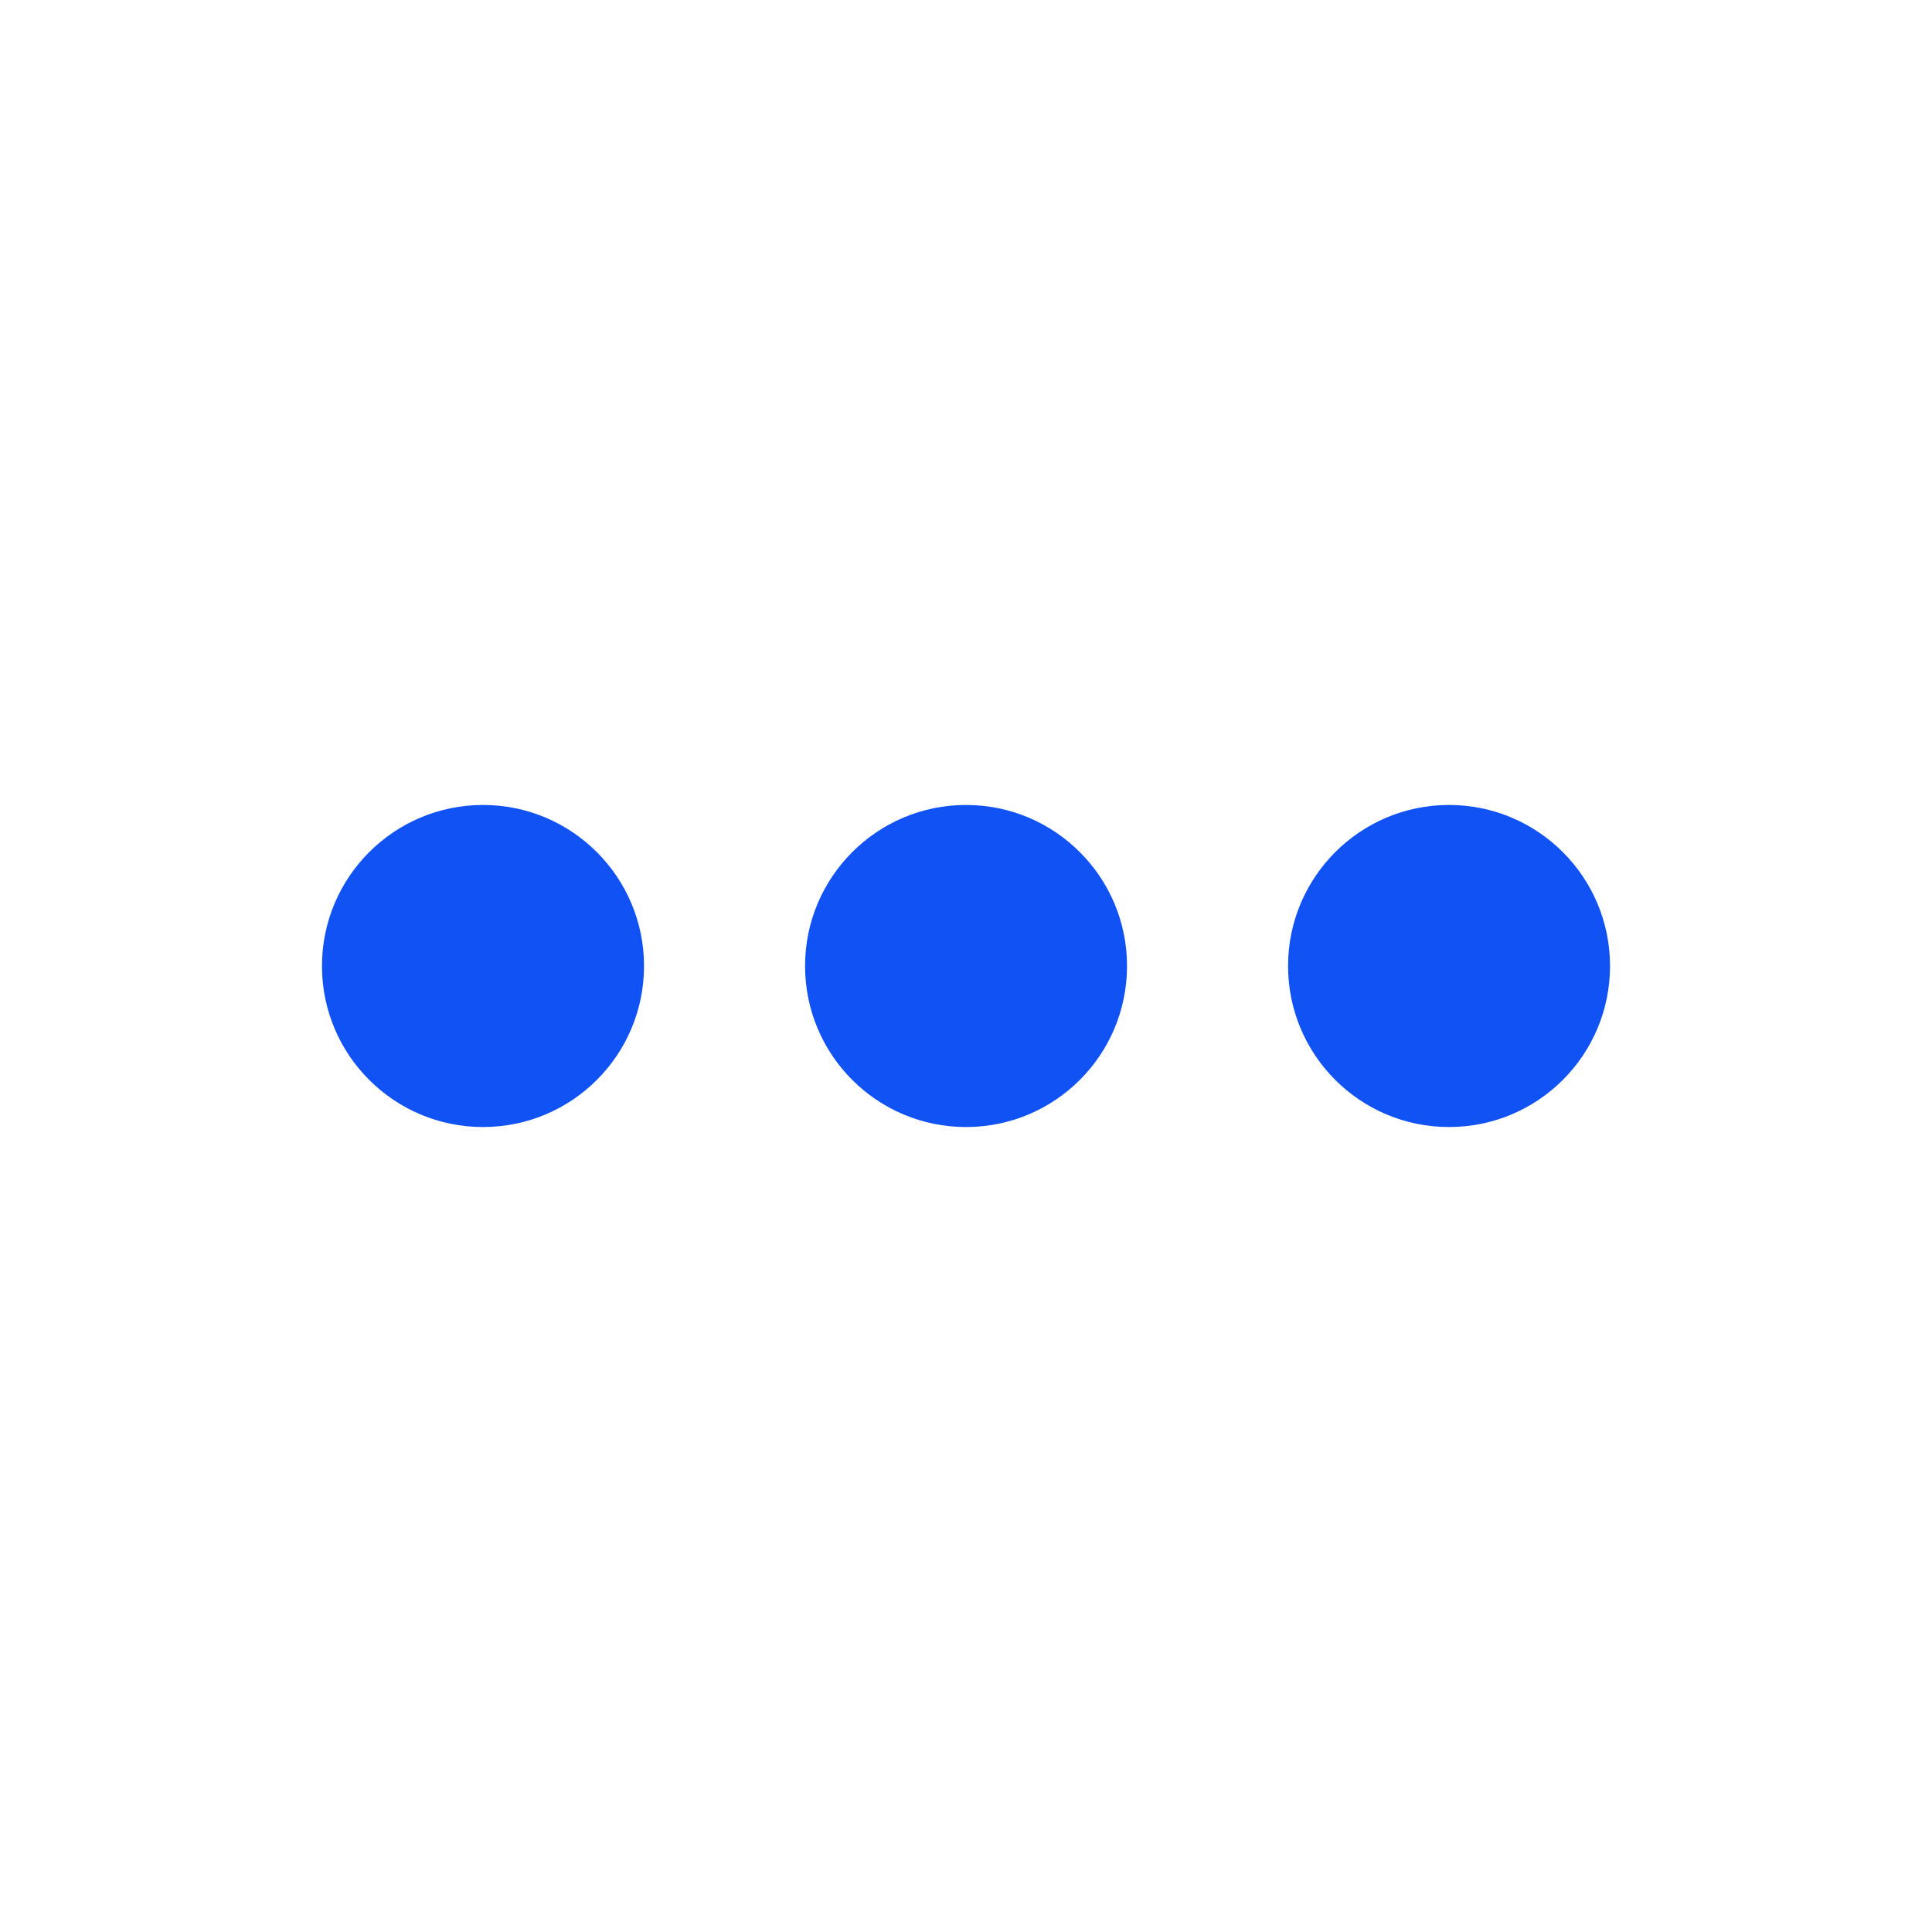 <svg width="20" height="20" viewBox="0 0 20 20" fill="none" xmlns="http://www.w3.org/2000/svg">
<path fill-rule="evenodd" clip-rule="evenodd" d="M8.334 10C8.334 9.08 9.08 8.333 10 8.333C10.921 8.333 11.667 9.08 11.667 10C11.667 10.921 10.921 11.667 10 11.667C9.08 11.667 8.334 10.921 8.334 10Z" fill="#1152F4"/>
<path fill-rule="evenodd" clip-rule="evenodd" d="M3.333 10C3.333 9.08 4.08 8.333 5 8.333C5.921 8.333 6.667 9.08 6.667 10C6.667 10.921 5.921 11.667 5 11.667C4.08 11.667 3.333 10.921 3.333 10Z" fill="#1152F4"/>
<path fill-rule="evenodd" clip-rule="evenodd" d="M13.334 10C13.334 9.08 14.08 8.333 15 8.333C15.921 8.333 16.667 9.08 16.667 10C16.667 10.921 15.921 11.667 15 11.667C14.08 11.667 13.334 10.921 13.334 10Z" fill="#1152F4"/>
</svg>
